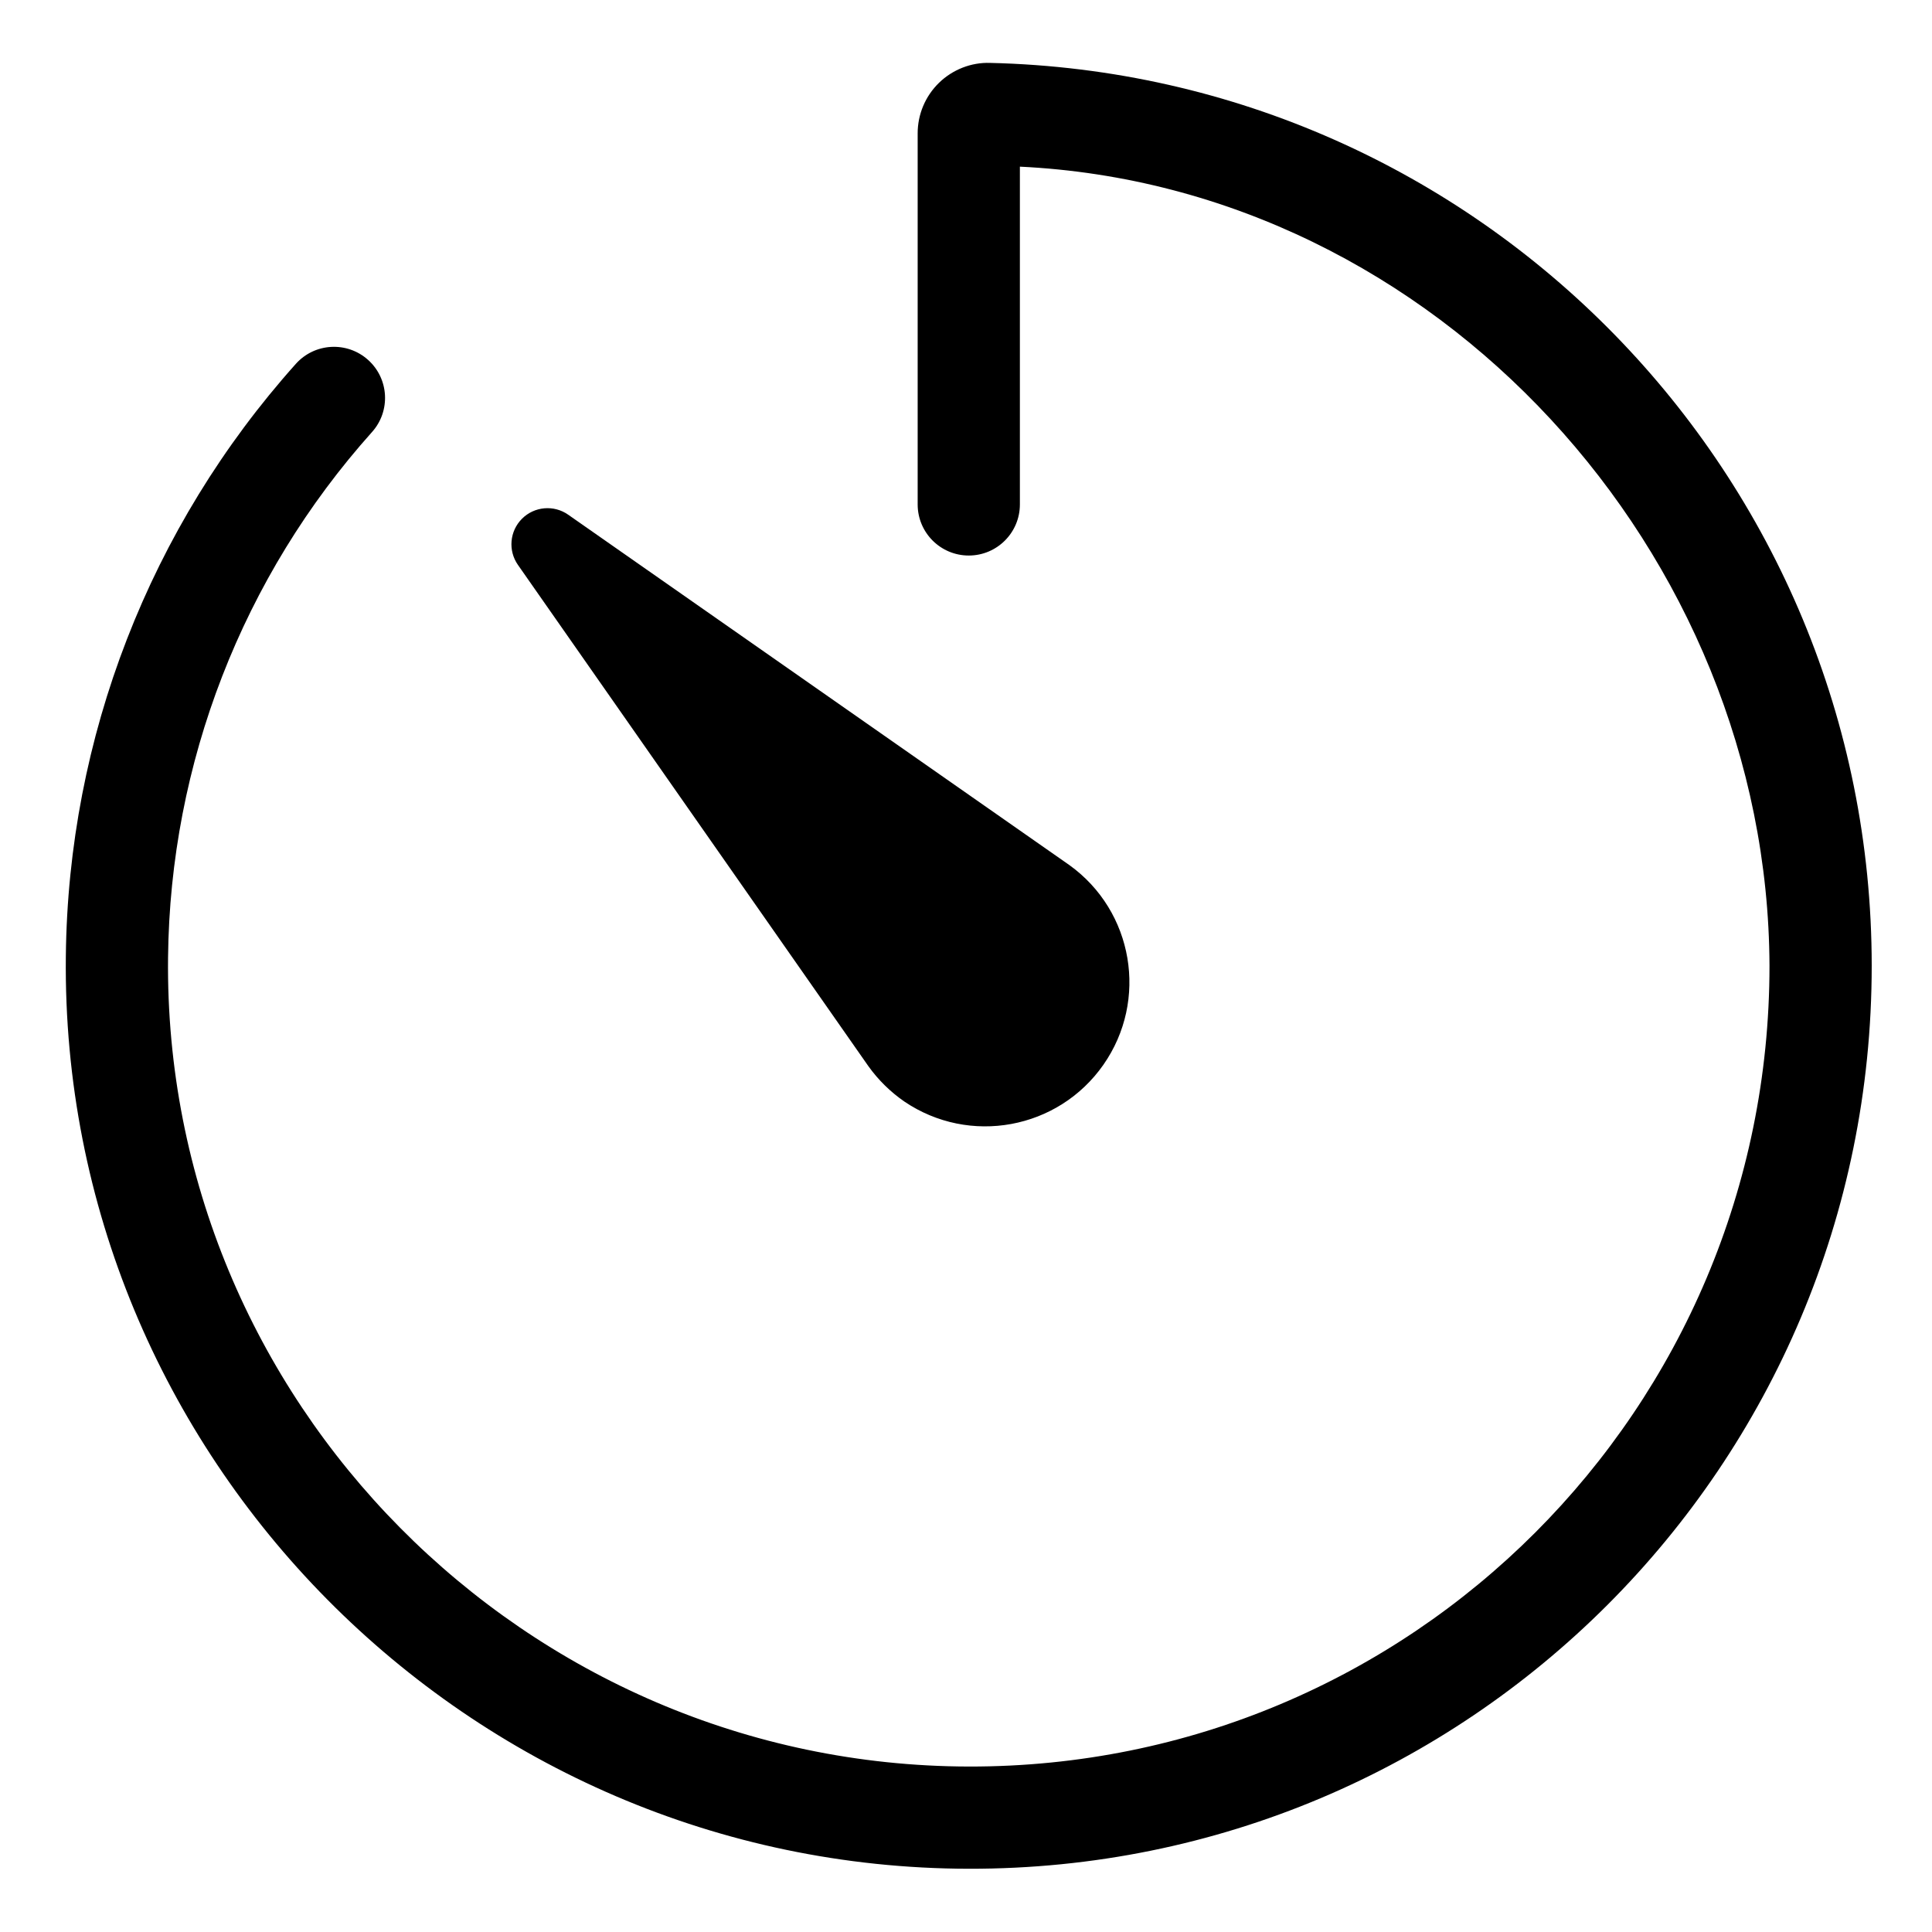 <?xml version="1.0" encoding="UTF-8"?>
<!DOCTYPE svg PUBLIC "-//W3C//DTD SVG 1.1//EN" "http://www.w3.org/Graphics/SVG/1.1/DTD/svg11.dtd">
<svg version="1.1" xmlns="http://www.w3.org/2000/svg" xmlns:xlink="http://www.w3.org/1999/xlink" x="0" y="0" width="283.5" height="283.5" viewBox="0, 0, 283.5, 283.5">
  <g id="Background">
    <rect x="0" y="0" width="283.5" height="283.5" fill="#FFFFFF"/>
  </g>
  <g id="Layer_1">
    <path d="M145.259,9.23 C217.114,10.882 274.653,69.699 274.653,141.724 C274.653,215.038 215.382,274.358 142.143,274.22 C68.68,274.082 8.847,213.687 9.661,140.345 C9.992,108.225 21.988,77.321 43.414,53.39 C46.177,50.305 50.919,50.043 54.005,52.806 C57.091,55.569 57.353,60.31 54.59,63.396 C35.59,84.616 24.953,112.019 24.66,140.505 C23.939,205.503 77.034,259.098 142.171,259.22 C207.105,259.343 259.653,206.752 259.653,141.724 C259.435,81.258 210.913,27.394 149.657,24.455 L149.657,74.018 C149.657,78.16 146.299,81.518 142.157,81.518 C138.015,81.518 134.657,78.16 134.657,74.018 L134.657,19.594 C134.649,16.79 135.781,14.102 137.793,12.148 C139.805,10.194 142.524,9.142 145.259,9.23 z M127.431,156.457 C128.873,158.468 130.65,160.216 132.684,161.626 C142.257,168.126 155.276,165.73 161.908,156.248 C168.54,146.766 166.324,133.715 156.935,126.952 L83.369,75.522 C81.266,74.053 78.411,74.305 76.597,76.119 C74.783,77.933 74.531,80.788 76,82.891 L127.431,156.457 z" fill="#000000"/>
  </g>
</svg>

